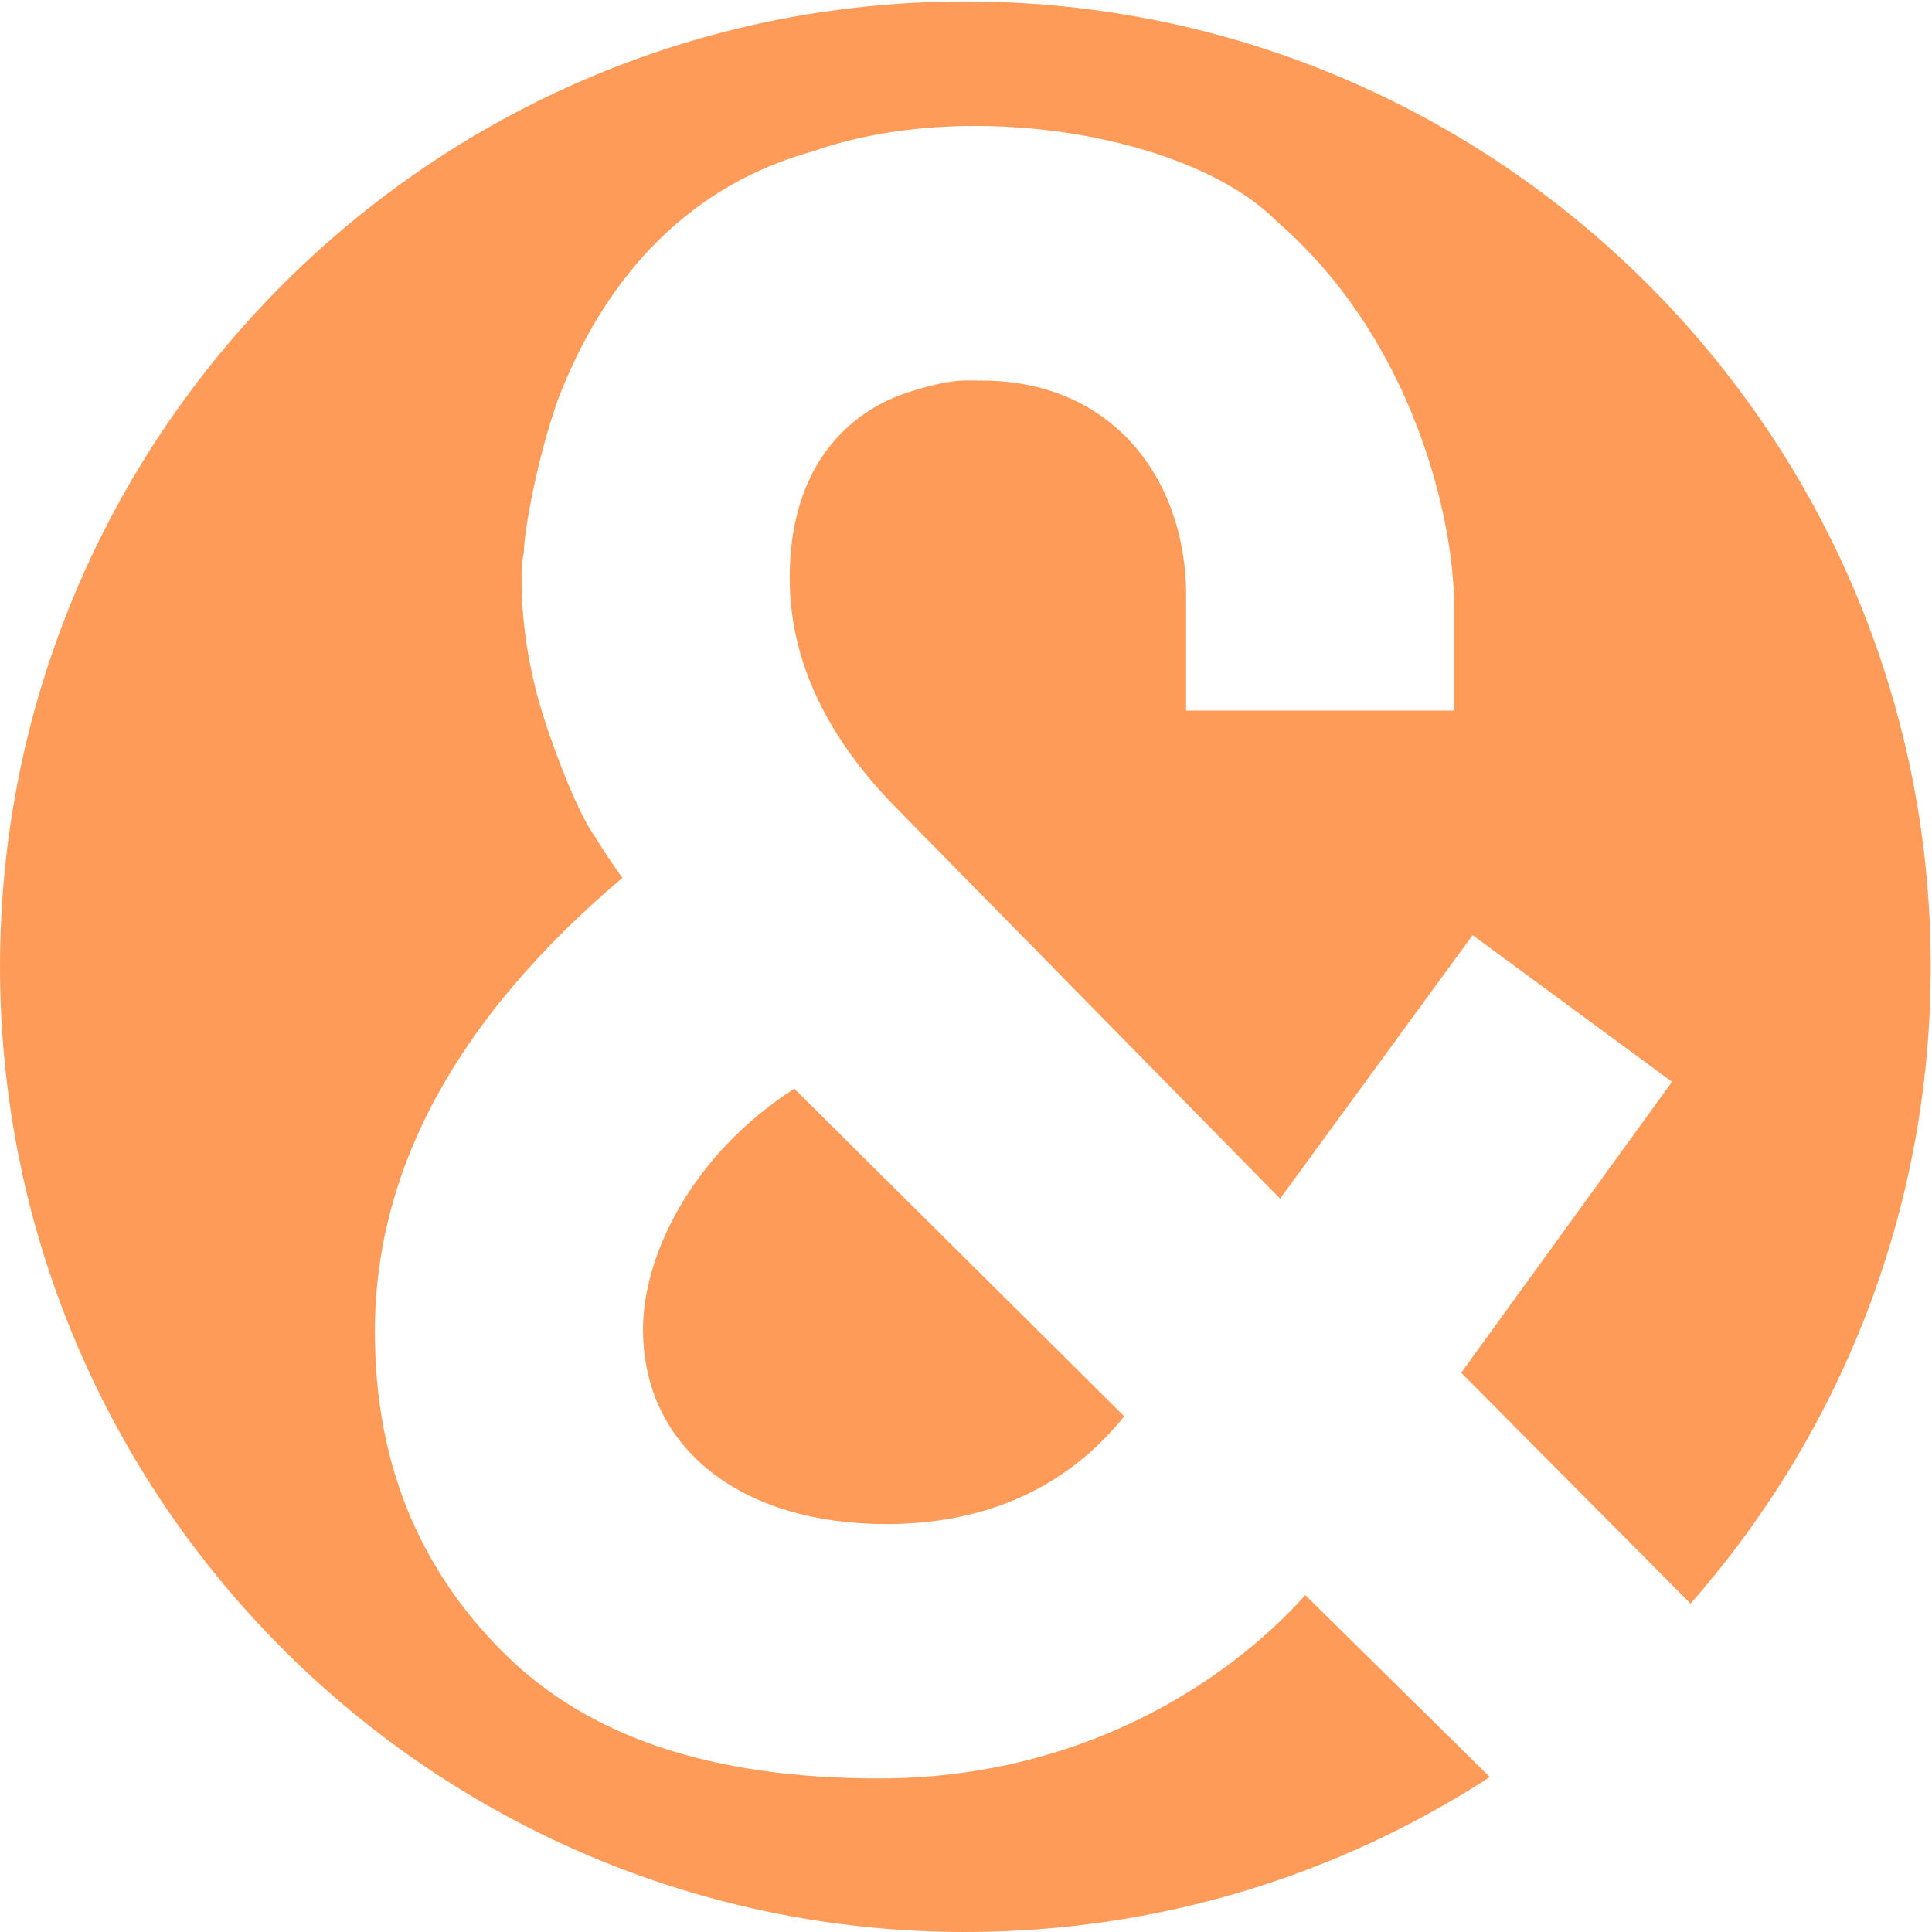 <?xml version="1.0" encoding="UTF-8" standalone="no"?><!DOCTYPE svg PUBLIC "-//W3C//DTD SVG 1.1//EN" "http://www.w3.org/Graphics/SVG/1.1/DTD/svg11.dtd"><svg width="100%" height="100%" viewBox="0 0 2500 2500" version="1.1" xmlns="http://www.w3.org/2000/svg" xmlns:xlink="http://www.w3.org/1999/xlink" xml:space="preserve" xmlns:serif="http://www.serif.com/" style="fill-rule:evenodd;clip-rule:evenodd;stroke-linejoin:round;stroke-miterlimit:2;"><path d="M1927.85,2299.51c-195.473,126.819 -428.531,200.487 -678.661,200.487c-689.444,-0 -1249.18,-559.684 -1249.18,-1249.06c-0,-689.374 559.741,-1249.06 1249.18,-1249.06c689.444,-0 1249.18,559.683 1249.18,1249.06c-0,315.664 -117.362,604.136 -310.764,824.086l-296.868,-298.605l272.825,-376.578l-257.997,-189.772l-249.101,340.996l-492.271,-501.116c-94.896,-94.886 -142.344,-195.702 -142.344,-302.449c0,-148.259 80.069,-216.458 154.206,-240.18c56.344,-17.791 71.171,-14.825 94.895,-14.825c166.068,-0 263.929,124.537 263.929,278.727l-0,148.259l346.962,-0l-0,-148.259l-2.966,-35.582c-8.896,-88.956 -56.344,-302.449 -228.342,-450.708c-109.723,-109.712 -397.376,-160.12 -599.029,-88.956c-192.756,53.373 -284.686,204.598 -329.169,320.24c-26.689,74.13 -44.482,171.981 -44.482,198.667c-2.966,14.826 -2.966,23.722 -2.966,32.617c0,68.2 11.862,133.434 35.586,201.633c23.724,68.199 44.483,112.677 59.31,133.433c14.827,23.722 26.689,41.513 35.586,53.373c-213.515,180.877 -320.273,376.579 -320.273,587.107c0,169.015 56.345,305.414 166.068,415.125c109.723,109.712 269.859,163.086 486.339,163.086c257.998,-0 447.789,-121.573 551.581,-237.215l238.761,235.466Zm-781.445,-327.387c-186.826,0 -314.342,-97.851 -314.342,-252.04c0,-94.886 62.275,-225.354 195.722,-311.345l427.031,424.022c-74.138,91.92 -177.93,139.363 -308.411,139.363Z" style="fill:#ff9b59;fill-rule:nonzero;"/></svg>